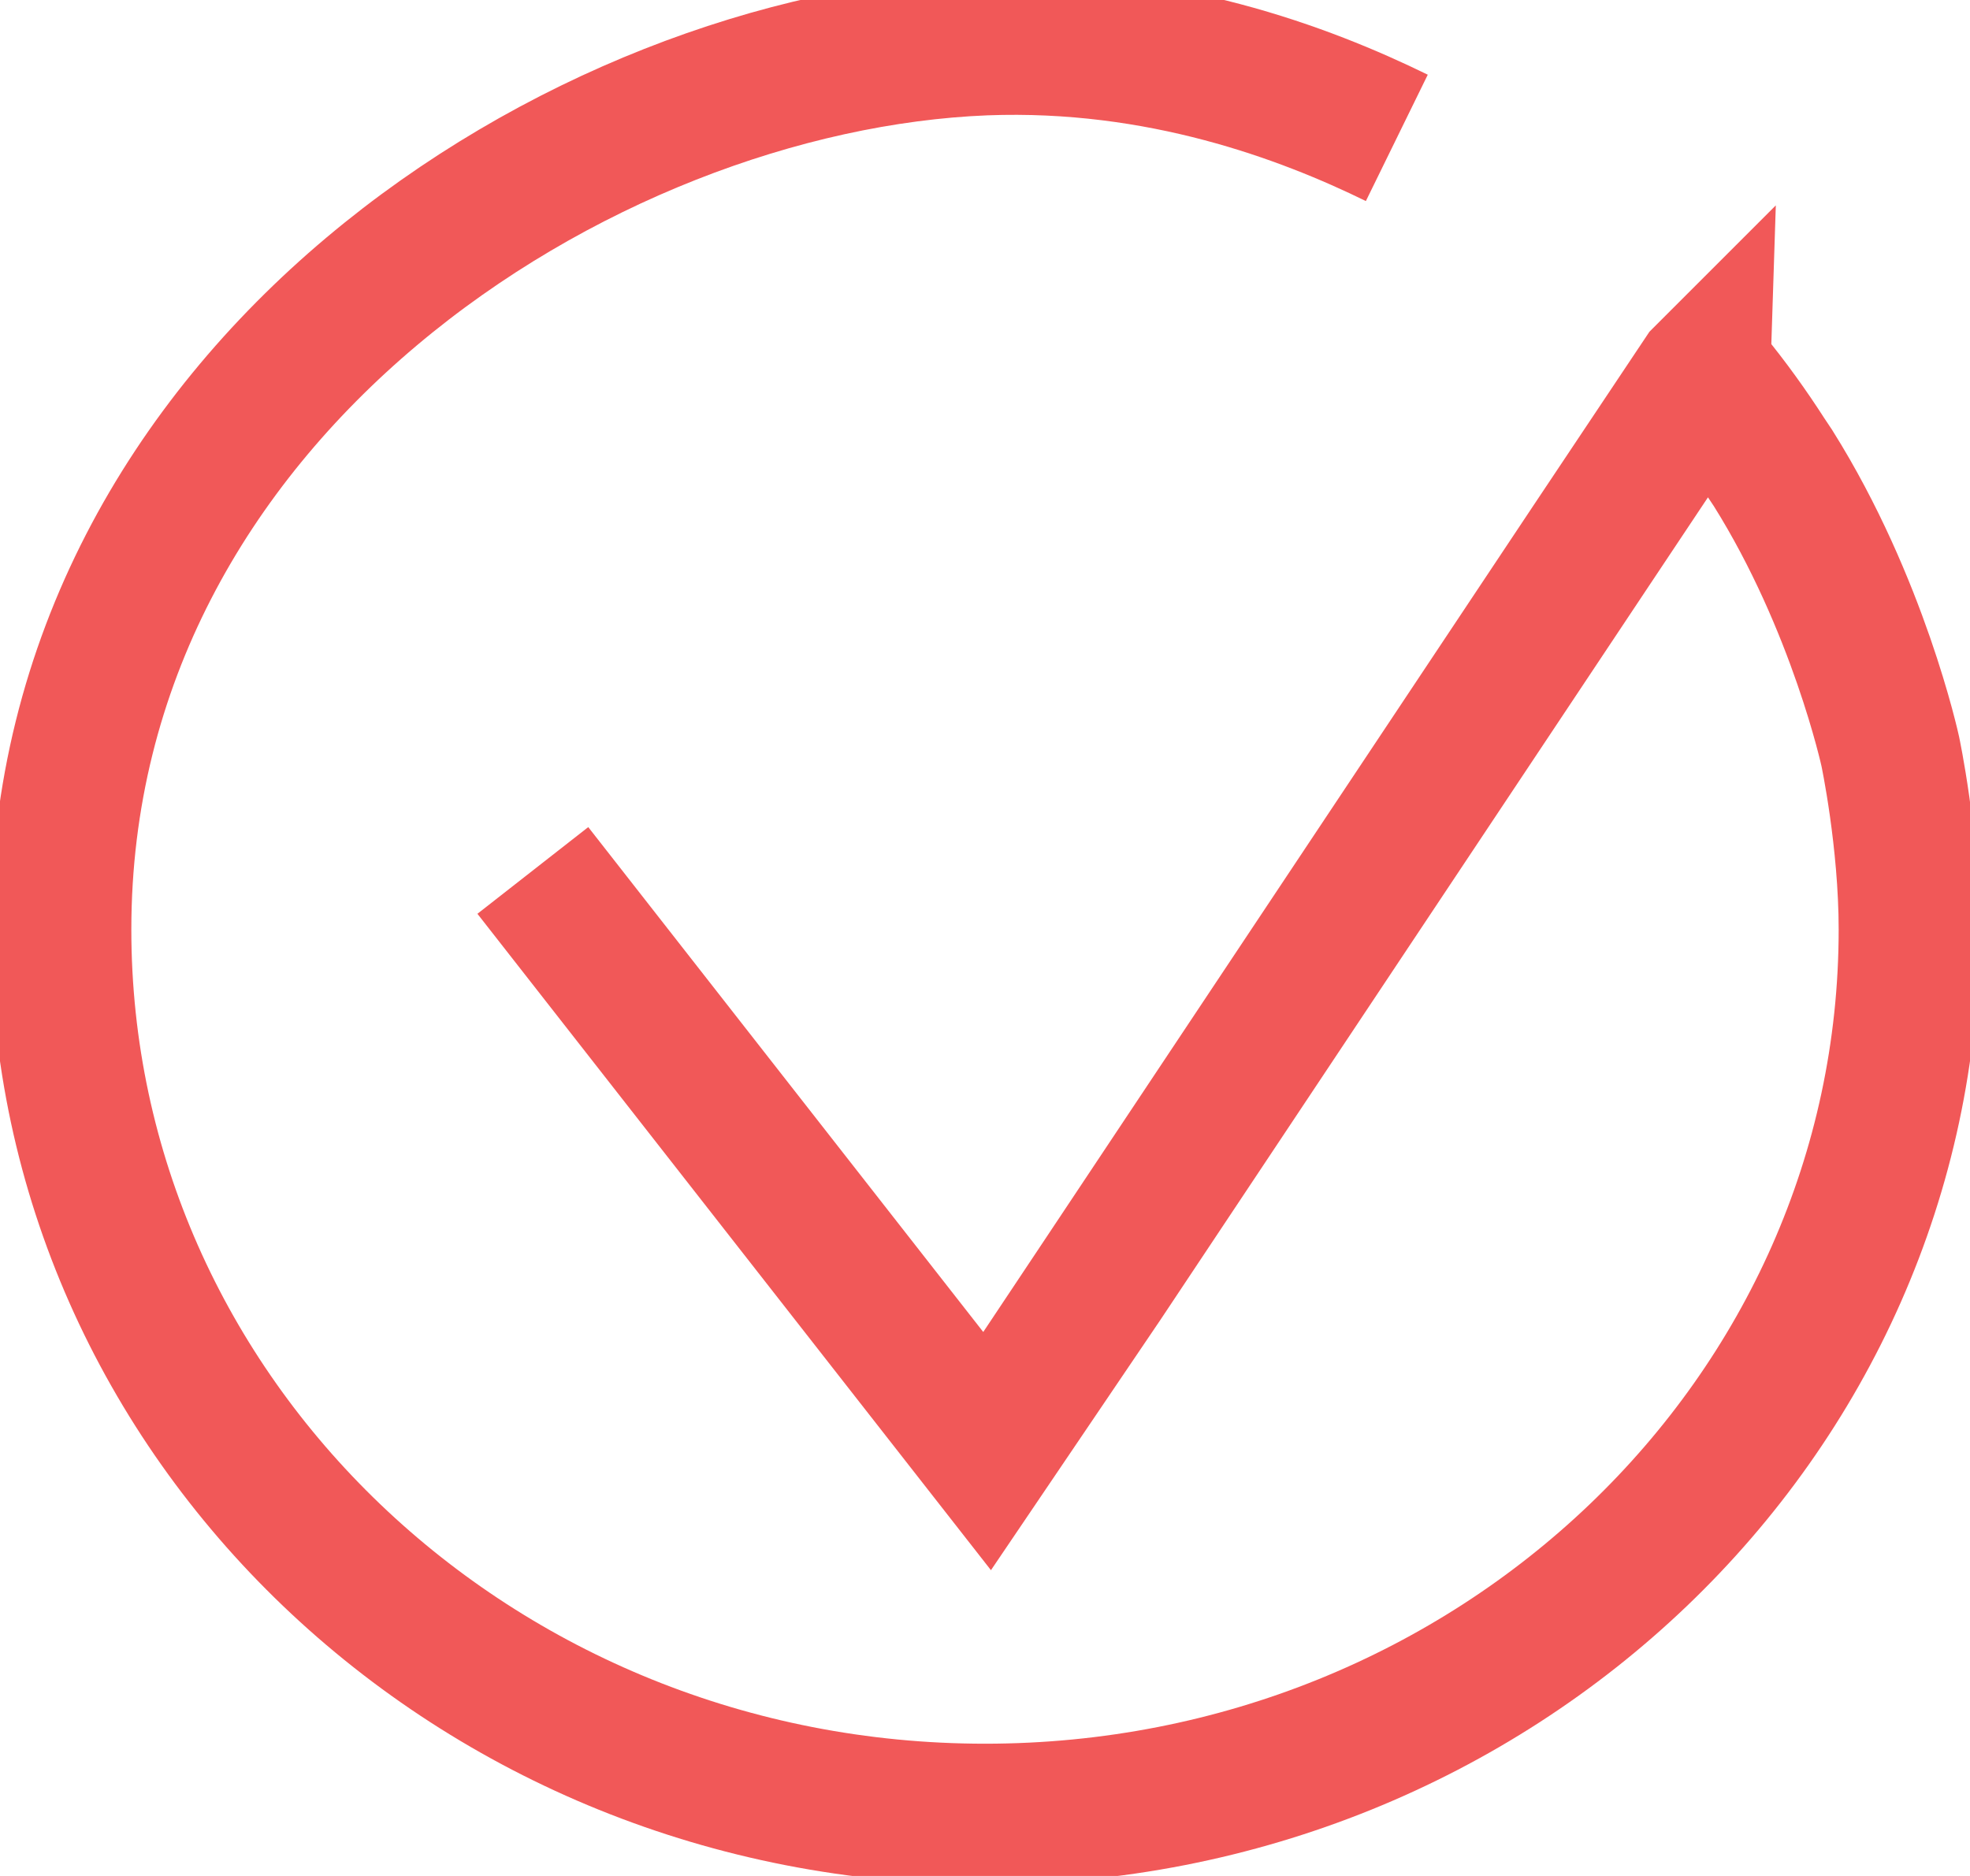 <?xml version="1.0" encoding="utf-8"?>
<!-- Generator: Adobe Illustrator 26.0.1, SVG Export Plug-In . SVG Version: 6.00 Build 0)  -->
<svg version="1.1" id="Layer_1" xmlns="http://www.w3.org/2000/svg" xmlns:xlink="http://www.w3.org/1999/xlink" x="0px" y="0px"
	 viewBox="0 0 21 20" style="enable-background:new 0 0 21 20;" xml:space="preserve">
<style type="text/css">
	.st0{fill:none;stroke:#F15858;stroke-width:1.5;stroke-miterlimit:10;}
</style>
<path class="st0" d="M14.89,1.47c-0.98-0.48-2.52-1.06-4.39-0.99C6.19,0.65,0.65,4.18,0.65,9.91c0,5.21,4.41,9.43,9.85,9.43
	s9.85-4.22,9.85-9.43c0-0.96-0.2-1.9-0.2-1.9s-0.34-1.57-1.25-3.02c-0.04-0.06-0.08-0.12-0.08-0.12c-0.18-0.28-0.38-0.56-0.61-0.84
	C18.19,4.03,18.18,4.01,18.18,4c0,0-0.02,0.02-0.02,0.02c-0.07,0.1-7.56,11.36-7.63,11.46L5.68,9.28"/>
<path class="st0" d="M15.22,1.64"/>
</svg>

